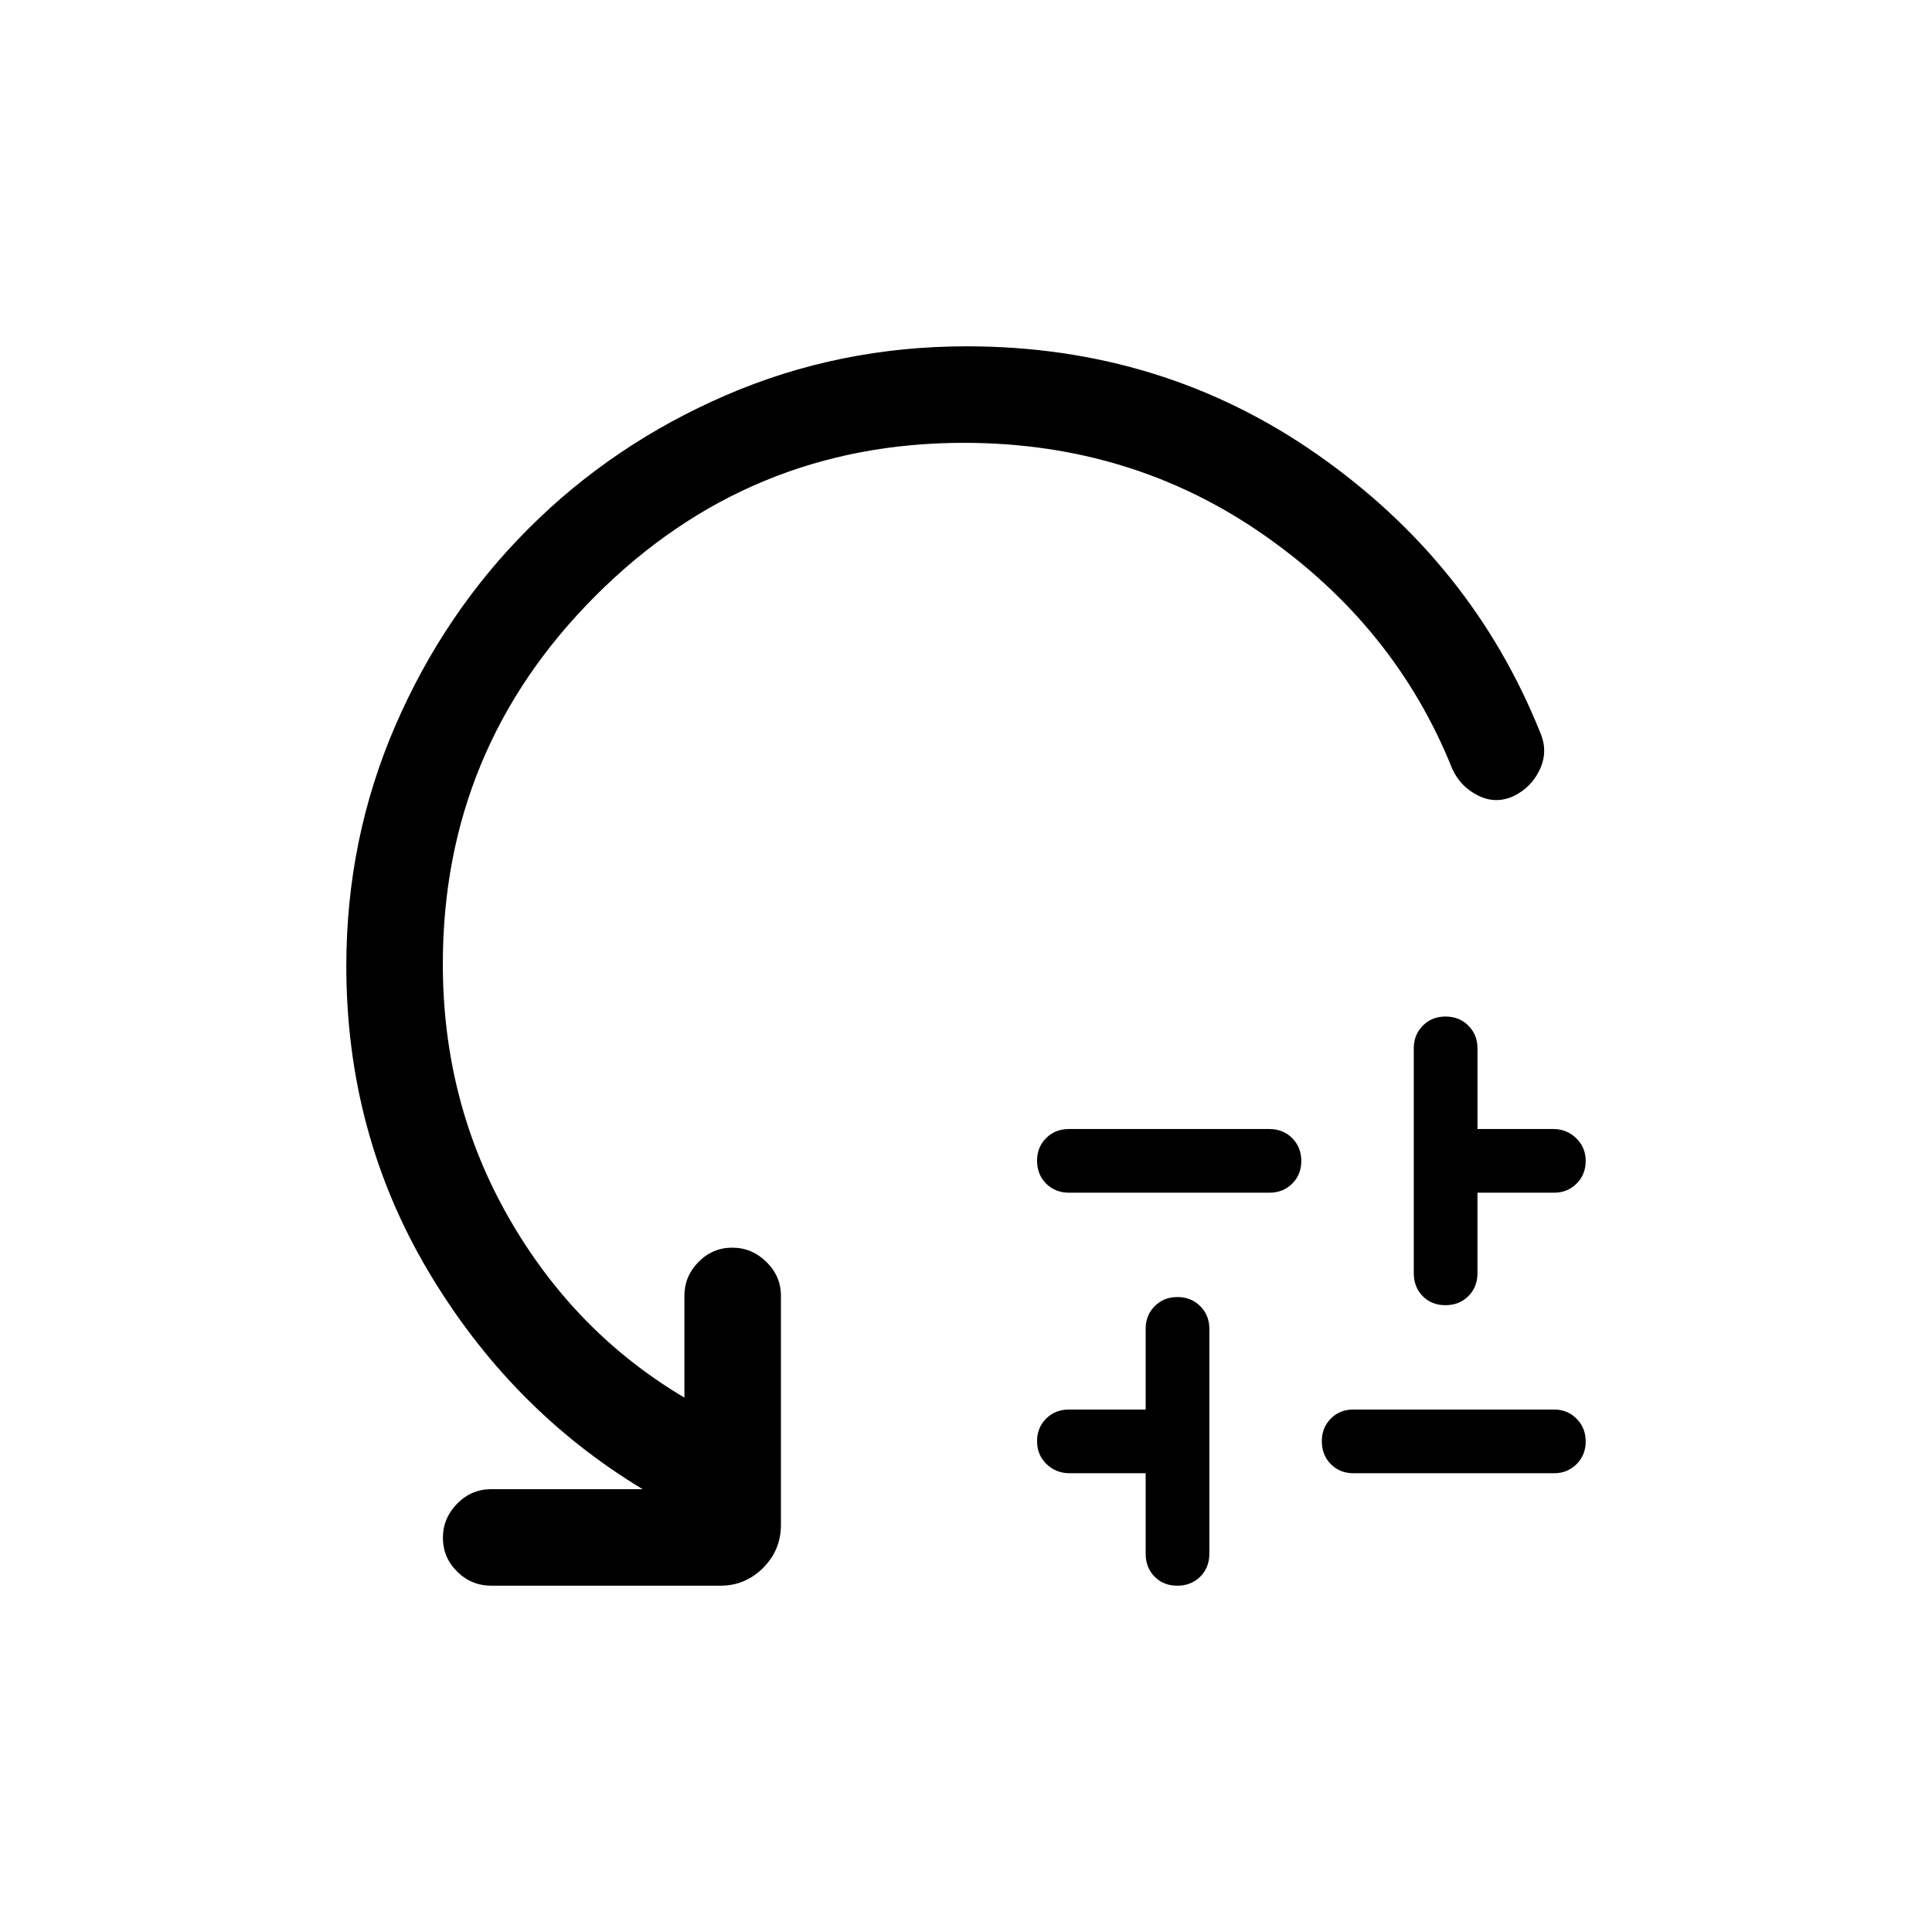 <svg xmlns="http://www.w3.org/2000/svg" height="20" viewBox="0 -960 960 960" width="20"><path d="M531.23-399h99.46q6.9 0 11.41 4.55t4.51 11.32q0 6.76-4.51 11.27t-11.41 4.51h-99.46q-6.9 0-11.41-4.52t-4.51-11.44q0-6.67 4.51-11.18t11.41-4.51Zm38.04 211v-39.96h-37.76q-6.78 0-11.49-4.53-4.71-4.52-4.71-11.44 0-6.66 4.51-11.17 4.51-4.52 11.41-4.52h38.04v-40.15q0-6.65 4.47-11.19 4.48-4.54 11.32-4.54t11.35 4.54q4.51 4.54 4.51 11.19V-188q0 6.9-4.51 11.41T585-172.08q-6.9 0-11.32-4.51-4.41-4.51-4.41-11.41Zm103.27-71.62h99.7q6.6 0 11.14 4.56 4.54 4.55 4.54 11.31 0 6.76-4.54 11.28-4.54 4.51-11.14 4.51h-99.7q-6.82 0-11.28-4.53-4.45-4.52-4.45-11.44 0-6.66 4.45-11.17 4.46-4.52 11.28-4.52Zm29.96-67.77v-111.76q0-6.65 4.47-11.19 4.48-4.55 11.32-4.55t11.35 4.55q4.51 4.54 4.51 11.19V-399h37.76q6.53 0 11.27 4.55 4.74 4.55 4.74 11.32 0 6.76-4.54 11.27t-11.19 4.51h-38.04v39.96q0 6.9-4.51 11.42-4.51 4.51-11.41 4.51t-11.32-4.51q-4.41-4.52-4.41-11.42ZM478.94-739.96q-107.02 0-182.96 75.94-75.94 75.94-75.94 183.02 0 68.76 32.67 125.92 32.68 57.16 87.37 89.54v-50.61q0-9.72 7.01-16.8 7.02-7.09 16.77-7.09 9.76 0 16.97 7.09 7.21 7.08 7.21 16.8v113.84q0 12.55-8.86 21.39-8.85 8.84-21.18 8.84H244.15q-9.93 0-17-7.01-7.07-7.02-7.07-16.77 0-9.76 7.07-16.97 7.07-7.21 17-7.21h75.16q-65.81-39.74-106.52-108.34-40.71-68.59-40.71-151.62 0-63.03 24.26-119.19 24.25-56.15 66.29-98.18 42.03-42.04 98.18-66.29 56.15-24.26 119.54-24.26 97.34 0 174.24 53.77t110.75 138.19q3.97 9.16-.13 18.12-4.09 8.95-12.91 13.32-8.97 4.21-17.77-.14-8.8-4.35-12.91-13.3-28.31-70.77-93.86-116.39-65.54-45.61-148.82-45.61Z"/></svg>